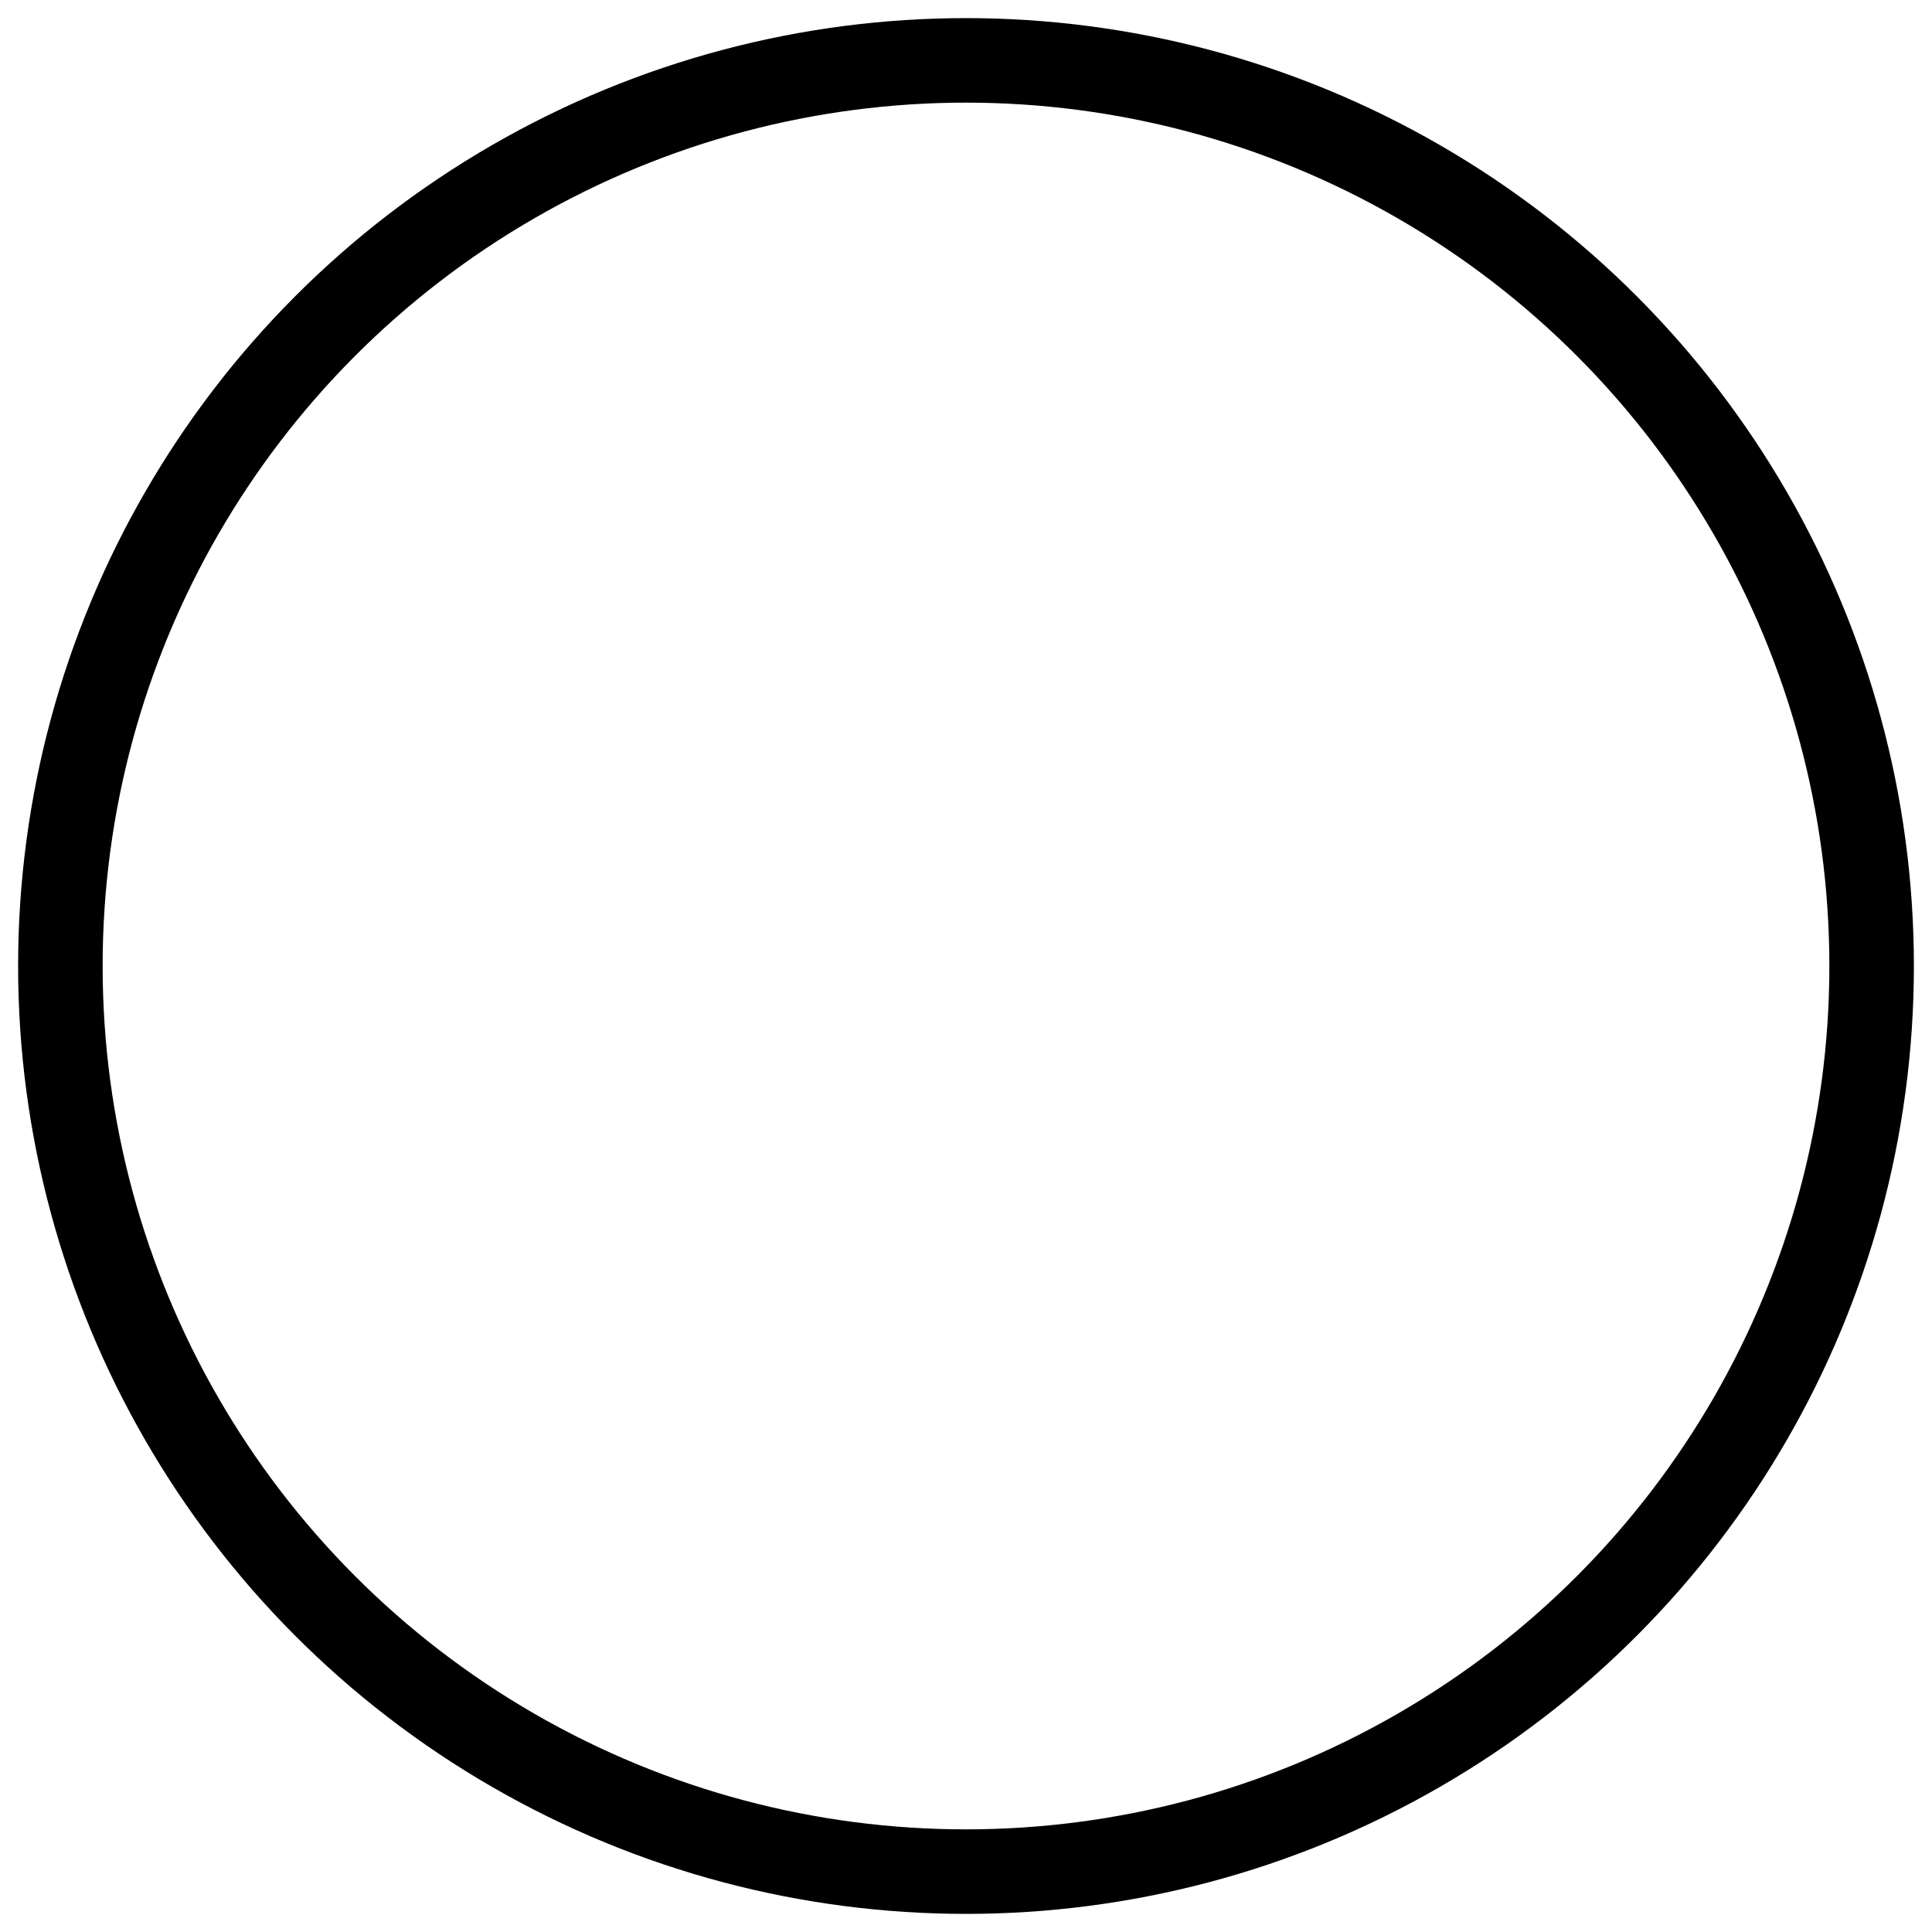 <?xml version="1.0" encoding="UTF-8"?>
<svg width="32px" height="32px" viewBox="0 0 32 32" version="1.1" xmlns="http://www.w3.org/2000/svg" xmlns:xlink="http://www.w3.org/1999/xlink">
    <!-- Generator: Sketch 46.1 (44463) - http://www.bohemiancoding.com/sketch -->
    <title>Unchecked</title>
    <desc>Created with Sketch.</desc>
    <defs></defs>
    <g id="Moodboard" stroke="none" stroke-width="1" fill="none" fill-rule="evenodd">
        <g id="2b.-Desktop---Wishlist" transform="translate(-552, -695)" stroke-width="1.4" stroke="#000000">
            <g id="Wishlist" transform="translate(0, 487)">
                <g id="Cards" transform="translate(70, 187)">
                    <g id="Add" transform="translate(483, 22)">
                        <circle id="Unchecked" cx="15" cy="15" r="15"></circle>
                    </g>
                </g>
            </g>
        </g>
    </g>
</svg>